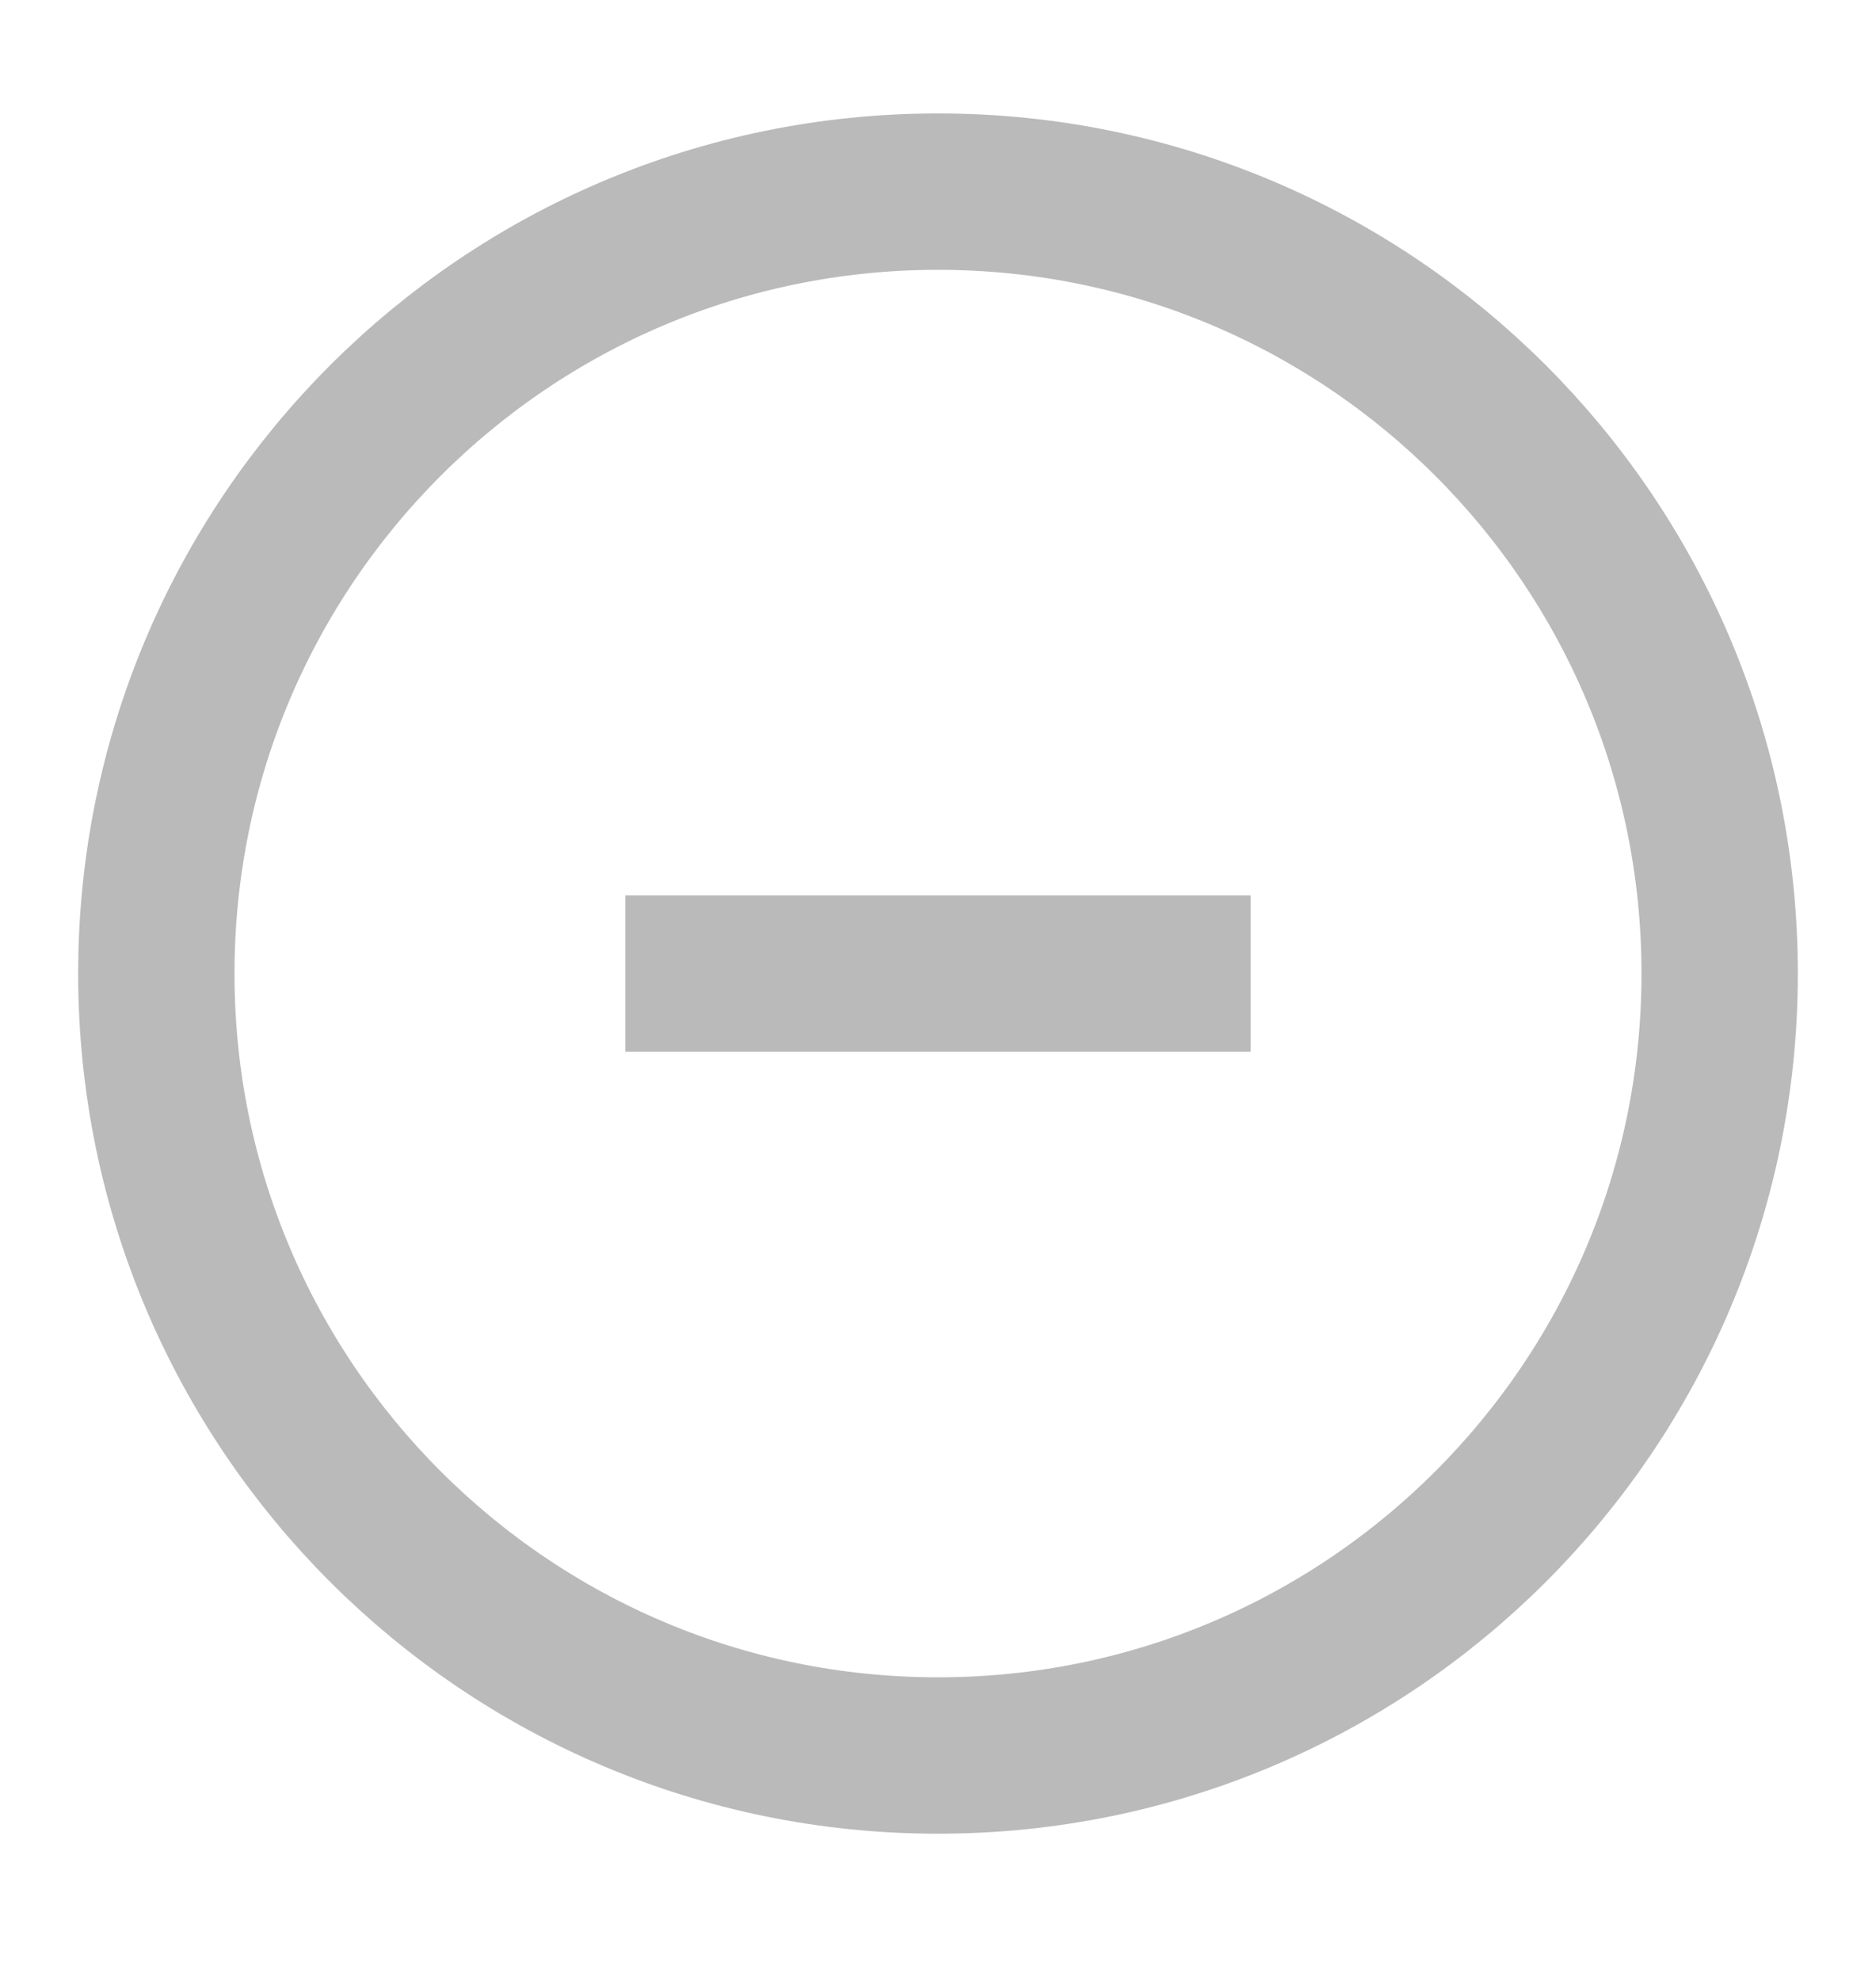 <svg width="18" height="19" viewBox="0 0 18 19" fill="none" xmlns="http://www.w3.org/2000/svg">
<path d="M12 9.338H6" stroke="#BABABA" stroke-width="1.5" stroke-linejoin="round"/>
<path d="M9 16.838C13.142 16.838 16.5 13.48 16.5 9.338C16.5 5.196 13.142 1.838 9 1.838C4.858 1.838 1.5 5.196 1.5 9.338C1.5 13.48 4.858 16.838 9 16.838Z" stroke="#BABABA" stroke-width="1.5" stroke-linejoin="round"/>
</svg>
